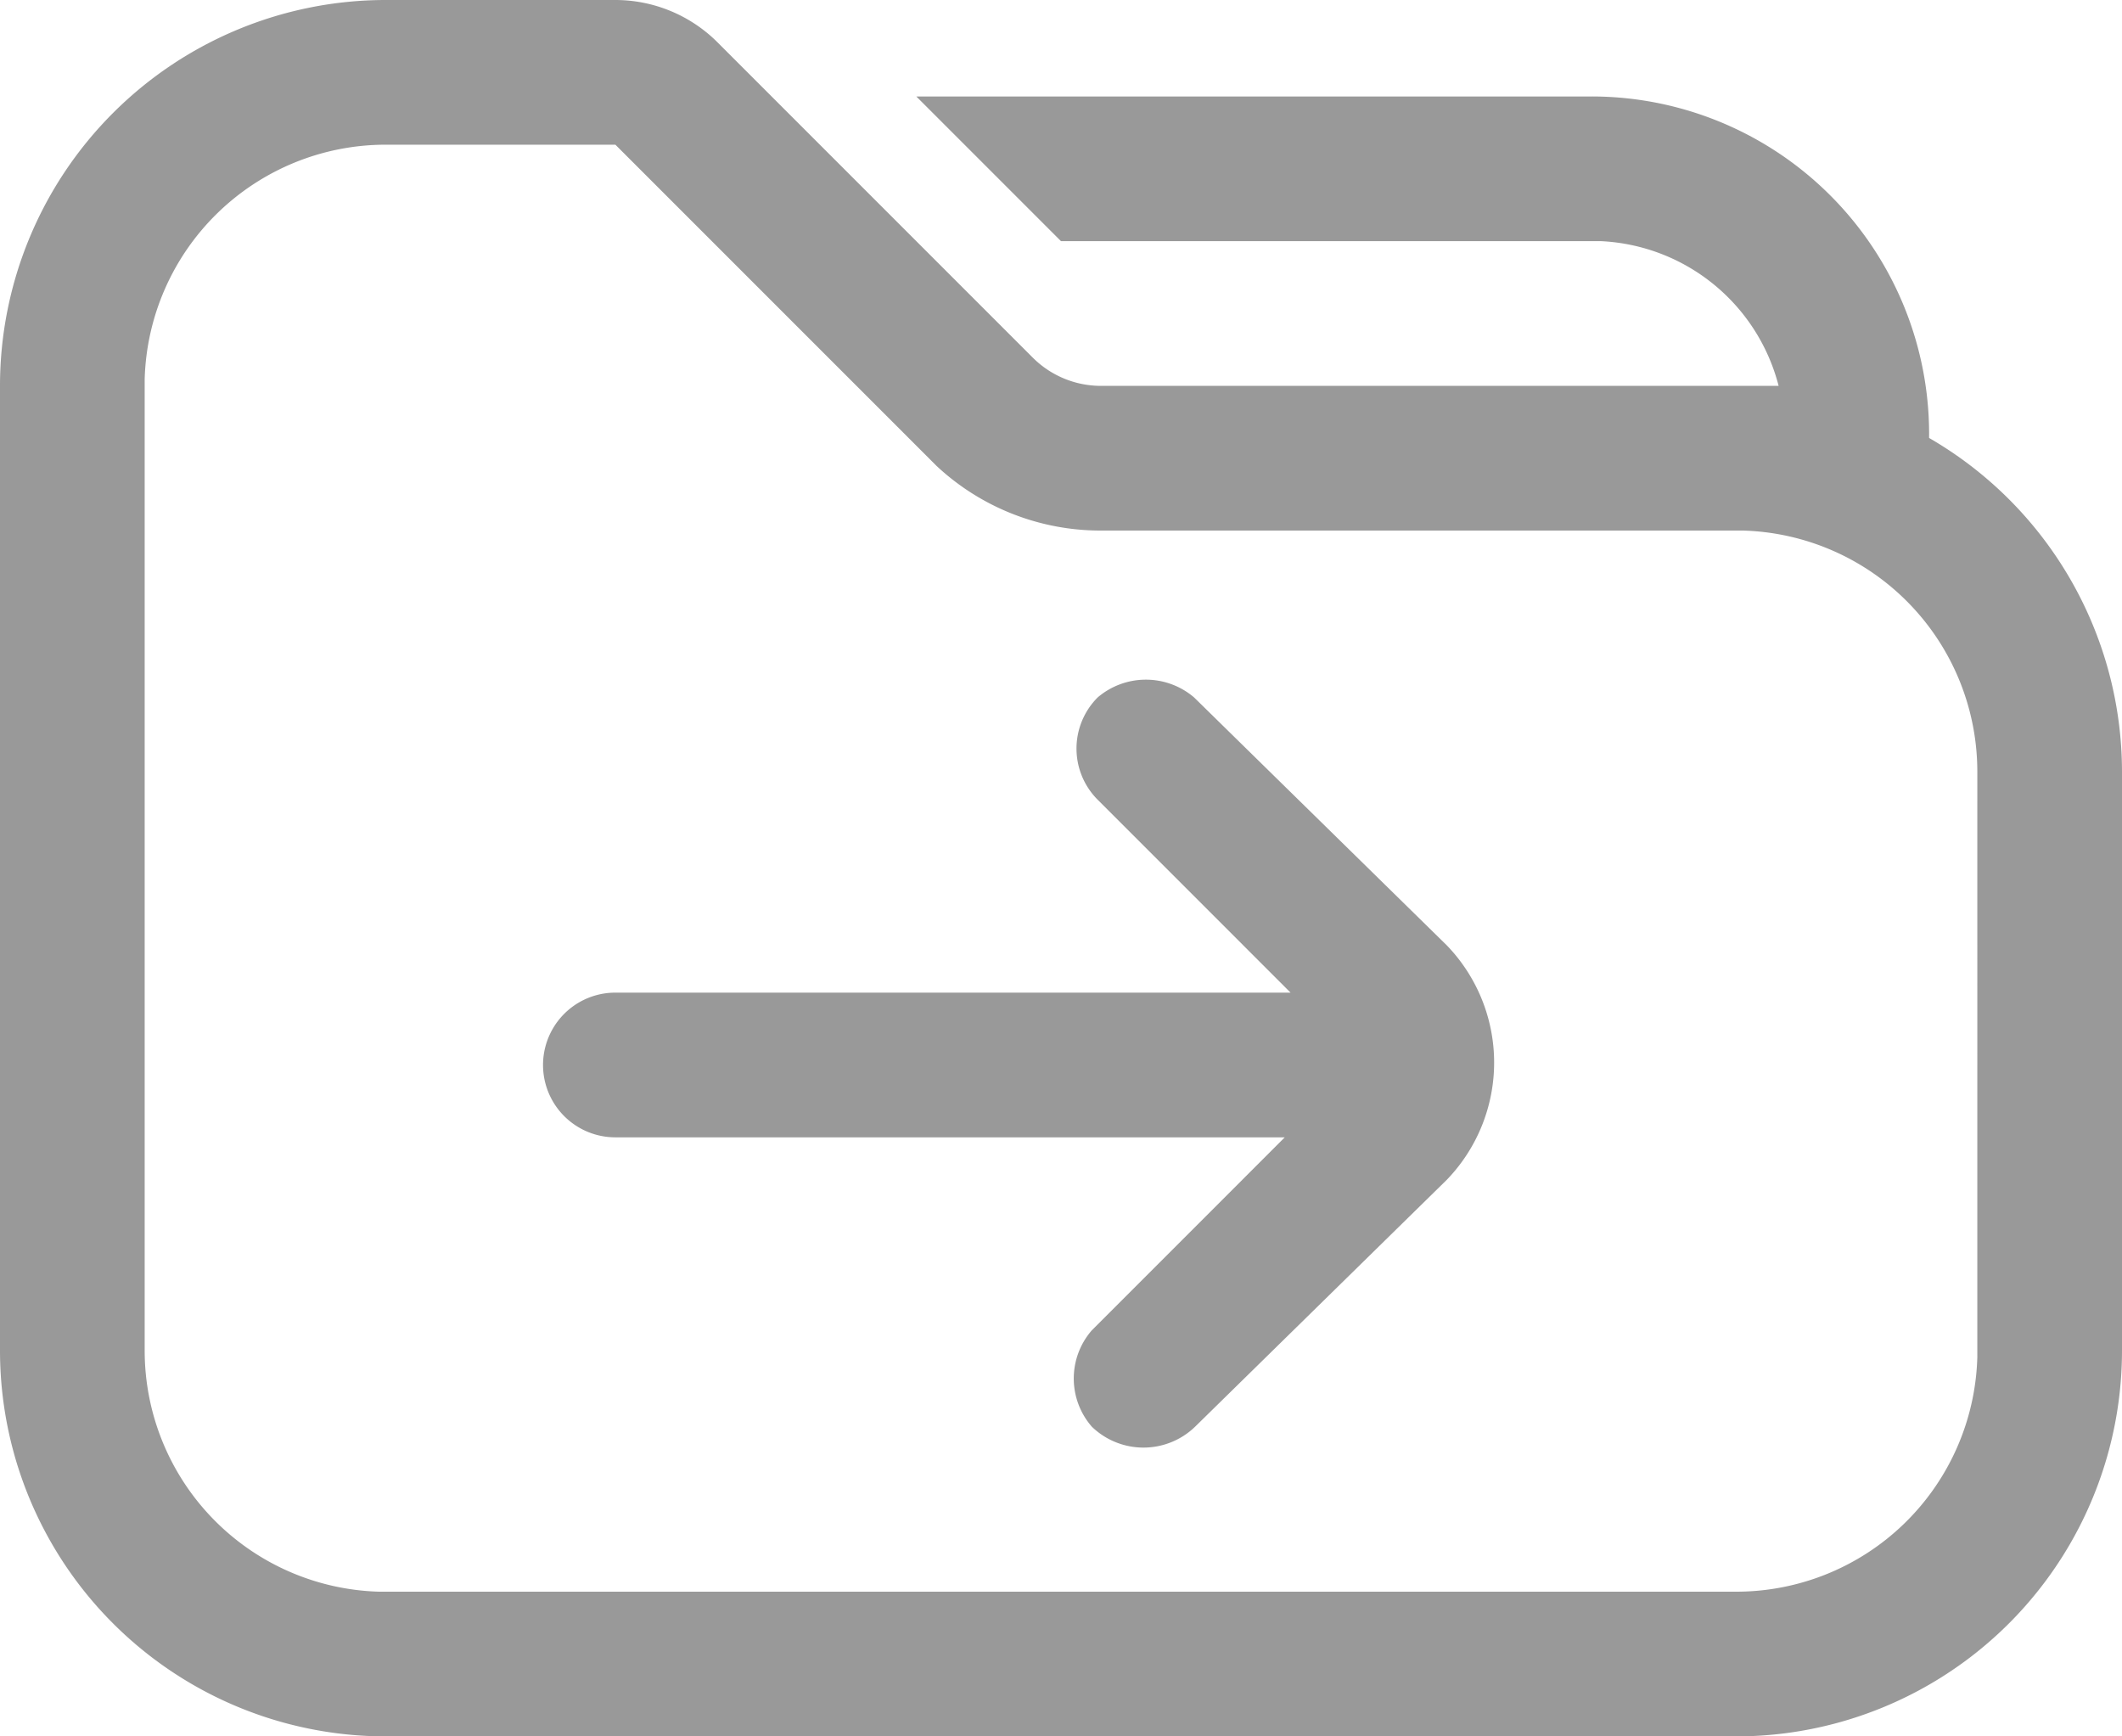 <svg xmlns="http://www.w3.org/2000/svg" viewBox="0 0 22 18"><g style="opacity:0.4;isolation:isolate"><path d="M21,7.54v0A3.5,3.5,0,0,0,17.5,4h-7L12,5.5h5.6A2,2,0,0,1,19.44,7L19,7H12.41a1,1,0,0,1-.7-.29L8.44,3.44A1.5,1.5,0,0,0,7.38,3H5A4,4,0,0,0,1,7V17a4,4,0,0,0,4,4H19a4,4,0,0,0,4-4V11A4,4,0,0,0,21,7.54Zm.5,9.53A2.5,2.5,0,0,1,19,19.5H4.93A2.5,2.5,0,0,1,2.5,17V6.93A2.5,2.5,0,0,1,5,4.5H7.38l3.33,3.33a2.49,2.49,0,0,0,1.7.67h6.66A2.5,2.5,0,0,1,21.5,11Zm-8.12-6.84a.77.77,0,0,0-1,0,.75.75,0,0,0,0,1.06l2,2H7.38a.75.75,0,1,0,0,1.5h6.94l-2,2,0,0a.76.76,0,0,0,0,1,.77.77,0,0,0,1.07,0L16,15.23a1.75,1.75,0,0,0,0-2.43Z" transform="translate(-1 -3)" style="fill-rule:evenodd"/></g></svg>